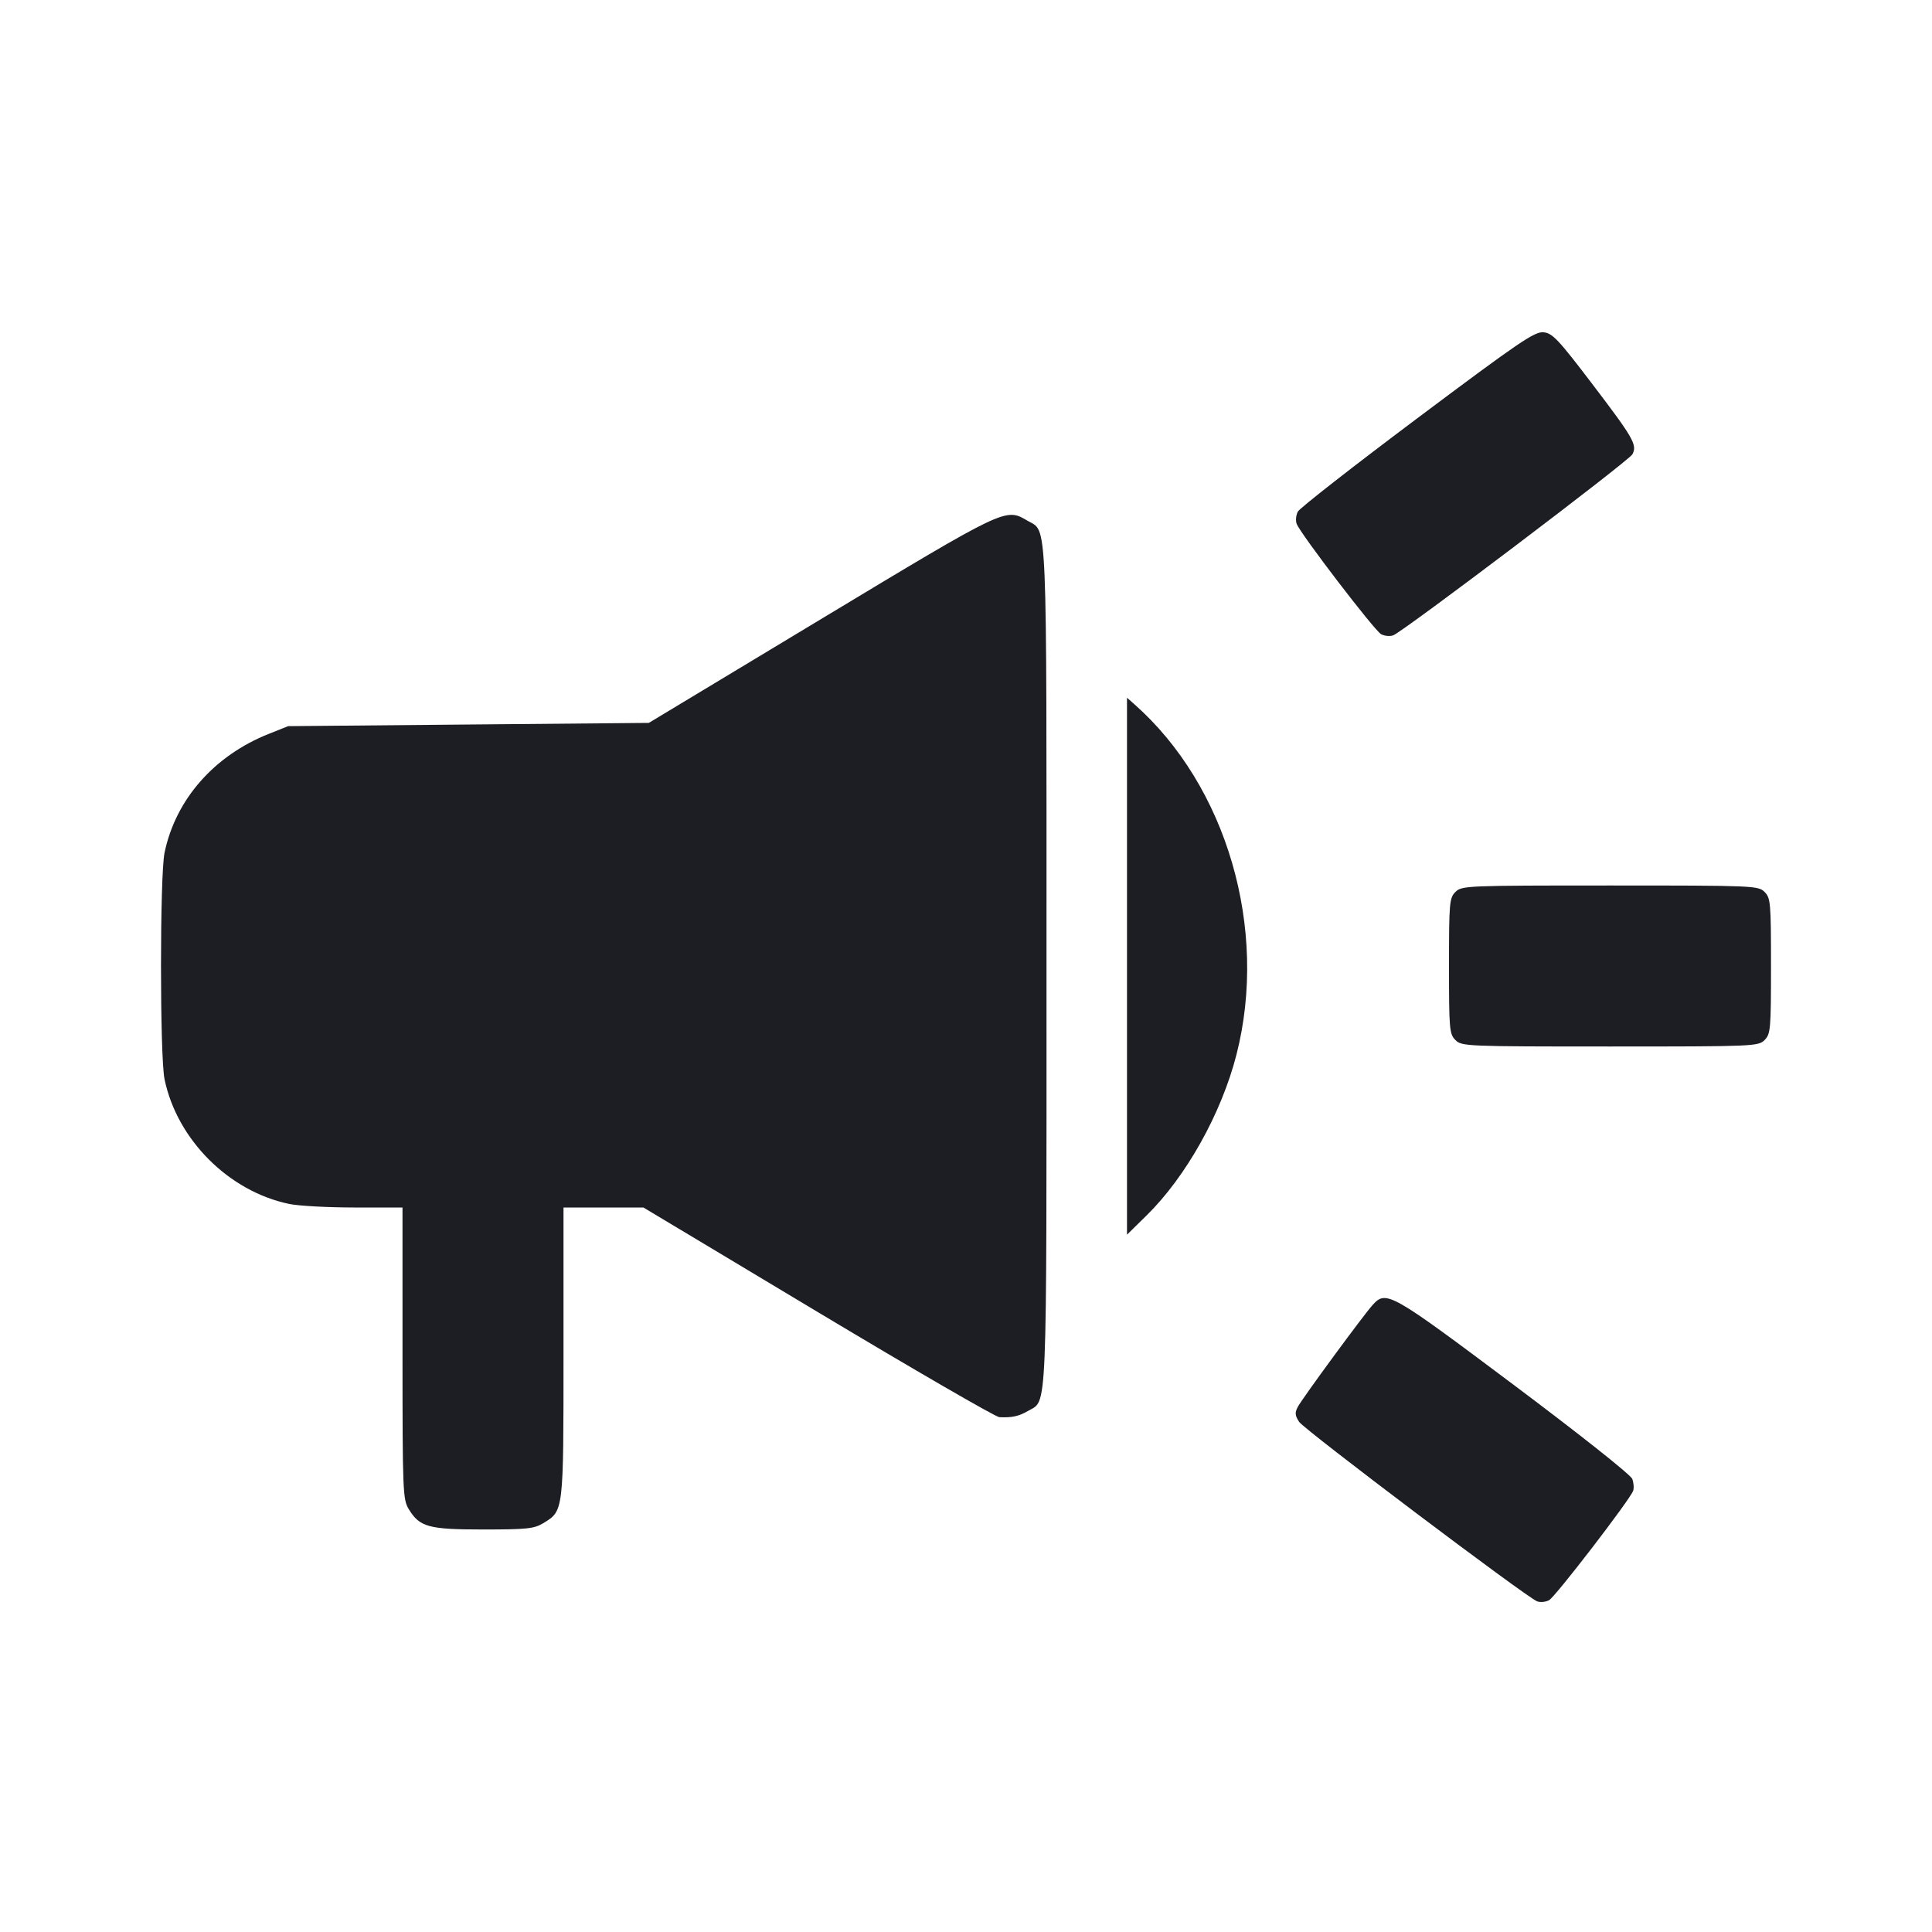 <svg viewBox="0 0 2400 2400" fill="none" xmlns="http://www.w3.org/2000/svg"><path d="M1760.630 519.583 C 1681.352 579.001,1614.584 631.171,1612.258 635.518 C 1609.932 639.864,1609.258 646.701,1610.762 650.710 C 1615.408 663.103,1707.498 783.450,1715.690 787.834 C 1719.942 790.110,1726.701 790.732,1730.710 789.218 C 1743.517 784.381,2023.436 572.528,2027.804 564.367 C 2034.061 552.674,2029.403 544.539,1977.212 476.000 C 1935.653 421.424,1928.490 413.853,1917.386 412.775 C 1906.328 411.702,1887.001 424.870,1760.630 519.583 M1020.000 769.001 L 806.000 898.000 582.000 900.024 L 358.000 902.049 334.000 911.592 C 265.979 938.641,218.214 993.050,204.420 1059.197 C 198.523 1087.474,198.523 1312.526,204.420 1340.803 C 220.053 1415.765,284.235 1479.947,359.197 1495.580 C 370.855 1498.011,407.305 1500.000,440.197 1500.000 L 500.000 1500.000 500.015 1681.000 C 500.029 1853.463,500.398 1862.604,507.838 1874.806 C 521.376 1897.009,532.424 1900.002,600.801 1899.985 C 654.442 1899.972,663.581 1899.006,674.806 1892.162 C 700.294 1876.621,700.000 1879.095,700.000 1680.199 L 700.000 1500.000 749.640 1500.000 L 799.281 1500.000 1016.061 1630.000 C 1135.291 1701.500,1236.702 1760.207,1241.421 1760.461 C 1256.747 1761.283,1265.798 1759.326,1276.935 1752.779 C 1301.320 1738.446,1300.000 1770.093,1300.000 1200.000 C 1300.000 628.435,1301.422 661.653,1276.318 646.824 C 1249.074 630.731,1250.542 630.031,1020.000 769.001 M1400.000 1200.255 L 1400.000 1533.750 1424.315 1509.875 C 1473.389 1461.688,1517.283 1383.181,1535.944 1310.220 C 1575.911 1153.948,1523.921 975.940,1408.649 874.380 L 1400.000 866.760 1400.000 1200.255 M1808.000 1108.000 C 1800.508 1115.492,1800.000 1121.333,1800.000 1200.000 C 1800.000 1278.667,1800.508 1284.508,1808.000 1292.000 C 1815.768 1299.768,1821.333 1300.000,2000.000 1300.000 C 2178.667 1300.000,2184.232 1299.768,2192.000 1292.000 C 2199.492 1284.508,2200.000 1278.667,2200.000 1200.000 C 2200.000 1121.333,2199.492 1115.492,2192.000 1108.000 C 2184.232 1100.232,2178.667 1100.000,2000.000 1100.000 C 1821.333 1100.000,1815.768 1100.232,1808.000 1108.000 M1705.207 1621.000 C 1693.890 1633.441,1618.050 1736.696,1612.197 1747.632 C 1608.338 1754.843,1608.643 1758.385,1613.799 1766.254 C 1620.202 1776.026,1896.097 1984.112,1909.439 1989.231 C 1913.366 1990.738,1920.058 1990.110,1924.310 1987.834 C 1932.020 1983.708,2024.510 1863.389,2028.727 1852.000 C 2029.949 1848.700,2029.463 1842.004,2027.648 1837.120 C 2025.766 1832.060,1962.299 1781.737,1880.087 1720.120 C 1726.807 1605.240,1722.015 1602.524,1705.207 1621.000 " fill="#1D1E23" stroke="none" fill-rule="evenodd"/></svg>